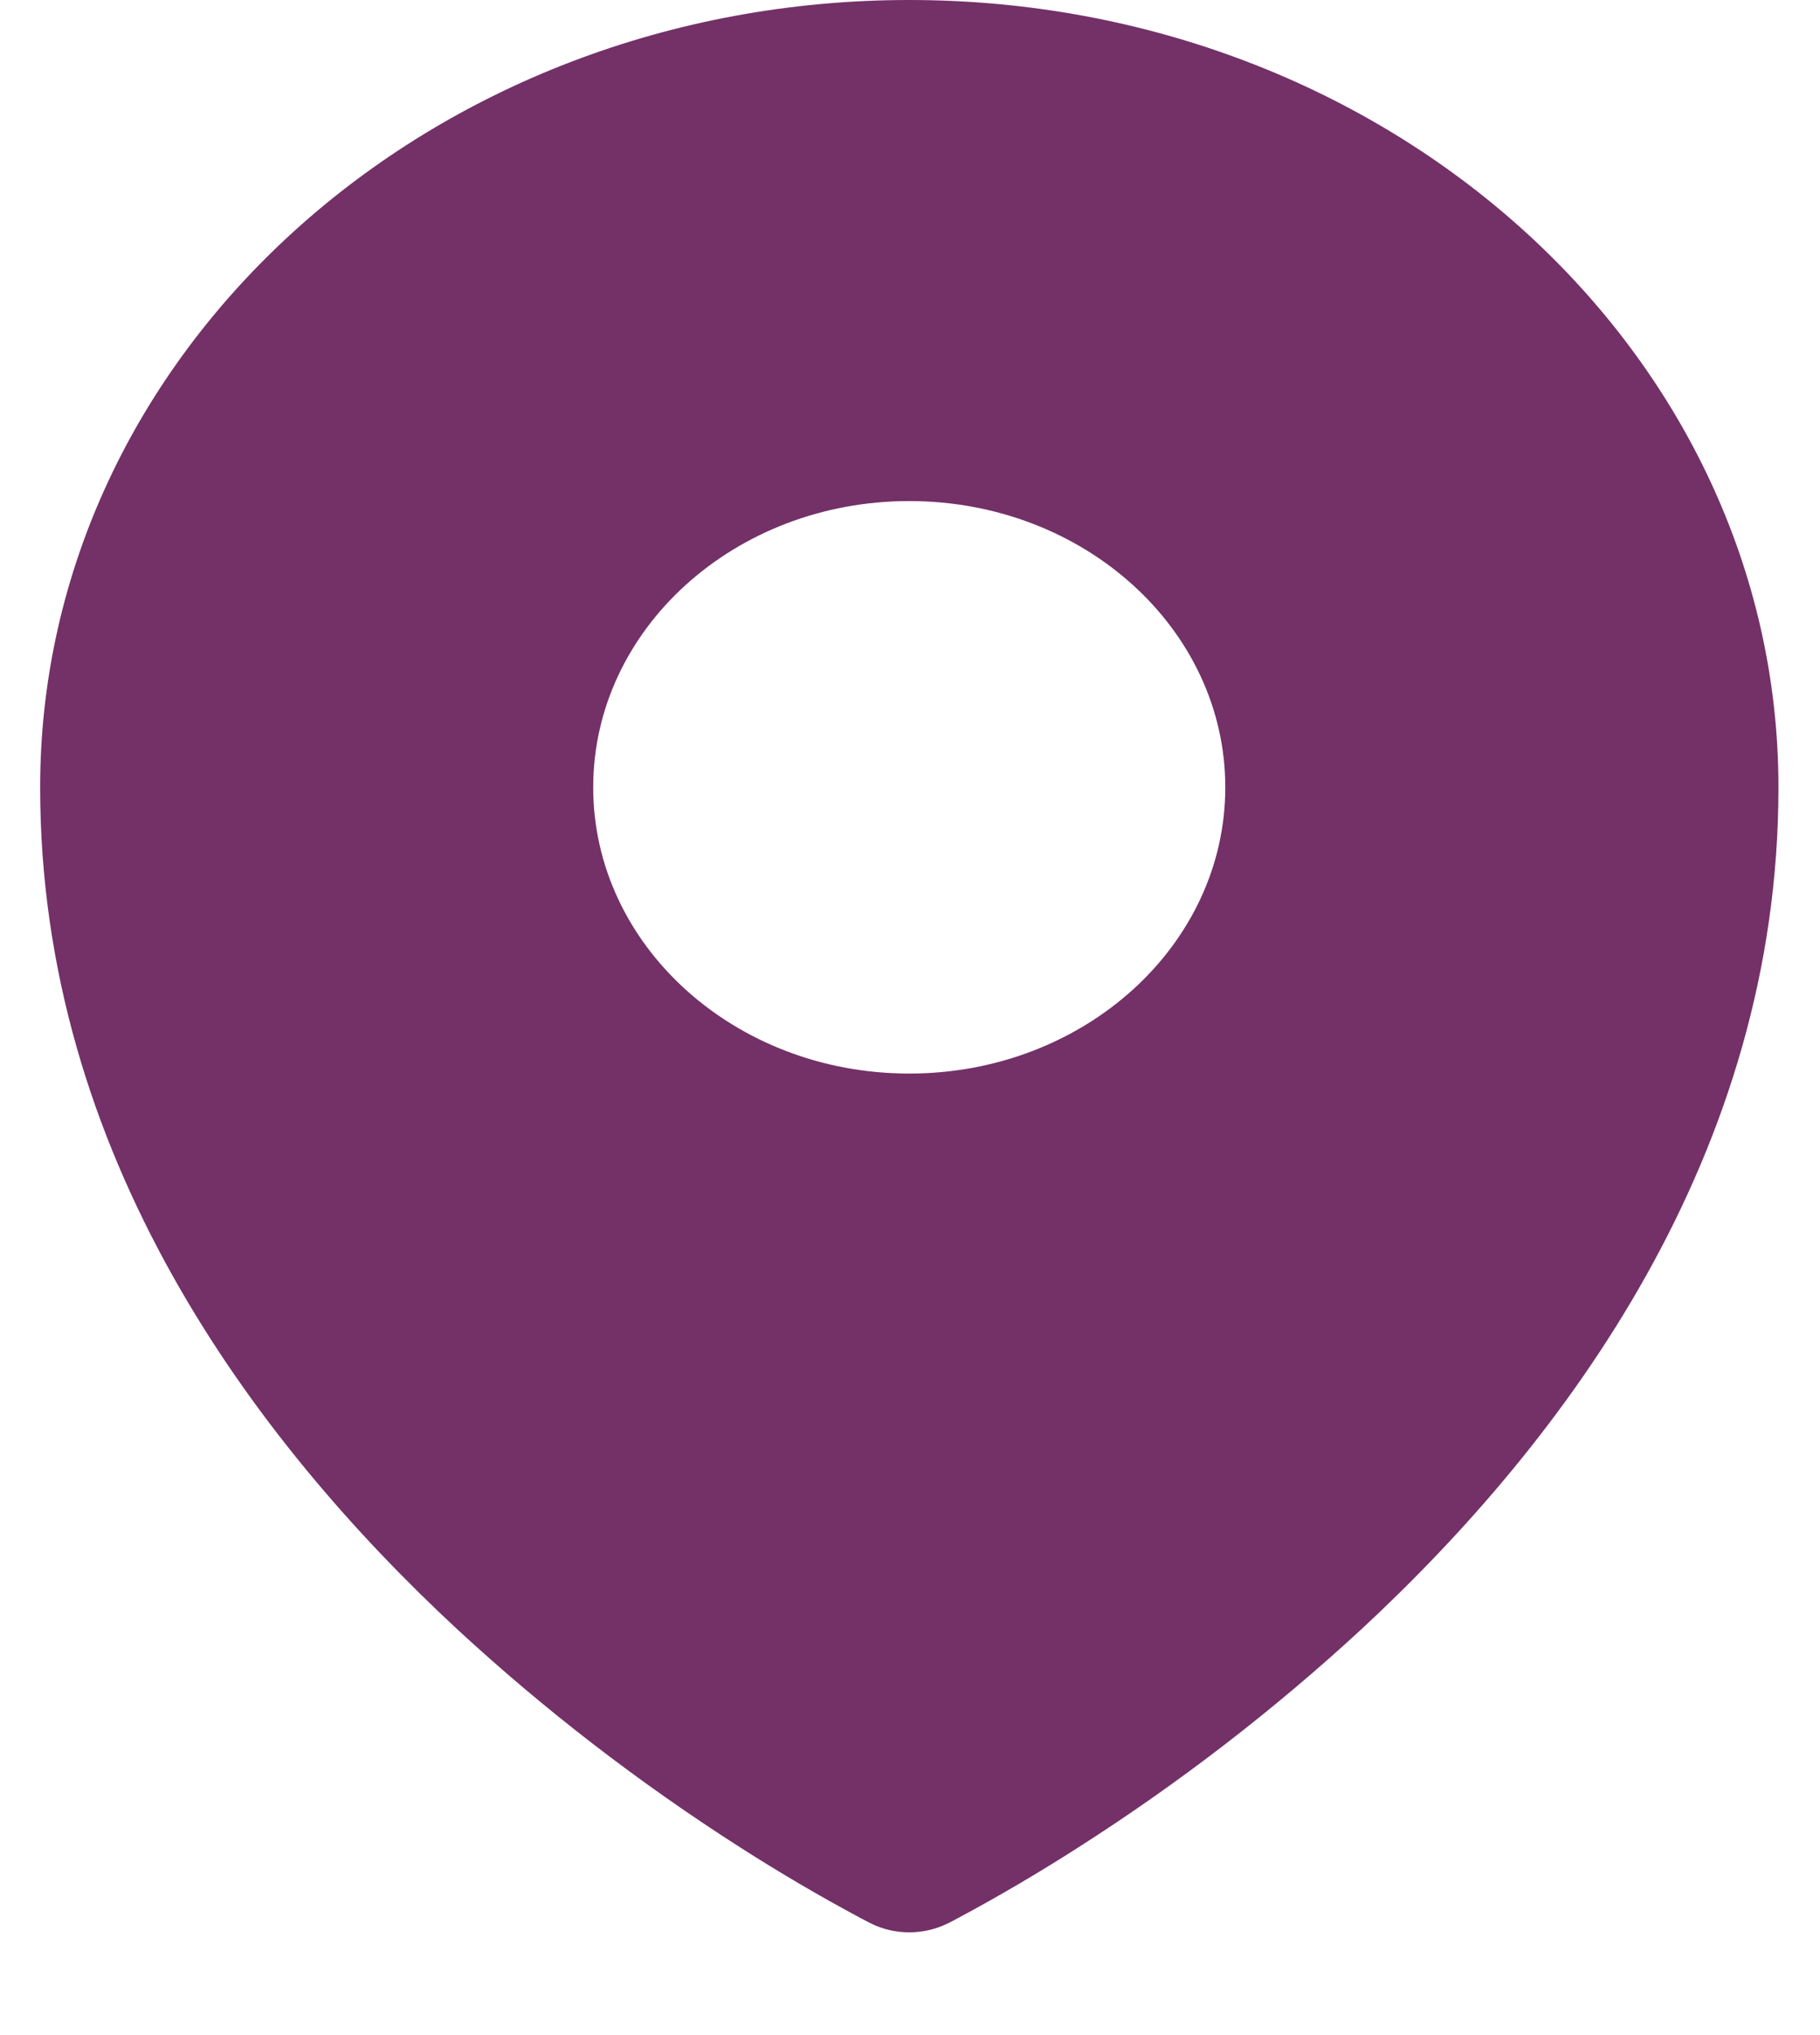 <svg width="17" height="19" viewBox="0 0 17 19" fill="none" xmlns="http://www.w3.org/2000/svg">
<path fill-rule="evenodd" clip-rule="evenodd" d="M8.041 17.909L8.11 17.945L8.137 17.959C8.359 18.068 8.627 18.068 8.849 17.959L8.876 17.946L8.946 17.909C9.331 17.703 9.706 17.482 10.072 17.248C11.018 16.644 11.901 15.963 12.712 15.215C14.625 13.442 16.612 10.778 16.612 7.351C16.612 3.291 12.977 -7.15256e-07 8.493 0C4.01 0 0.375 3.291 0.375 7.351C0.375 10.777 2.363 13.442 4.275 15.215C5.085 15.963 5.969 16.644 6.914 17.248C7.28 17.482 7.656 17.703 8.041 17.909ZM8.493 10.023C10.124 10.023 11.445 8.827 11.445 7.351C11.445 5.874 10.124 4.678 8.493 4.678C6.863 4.678 5.541 5.874 5.541 7.351C5.541 8.827 6.863 10.023 8.493 10.023Z" fill="#733168"/>
</svg>

